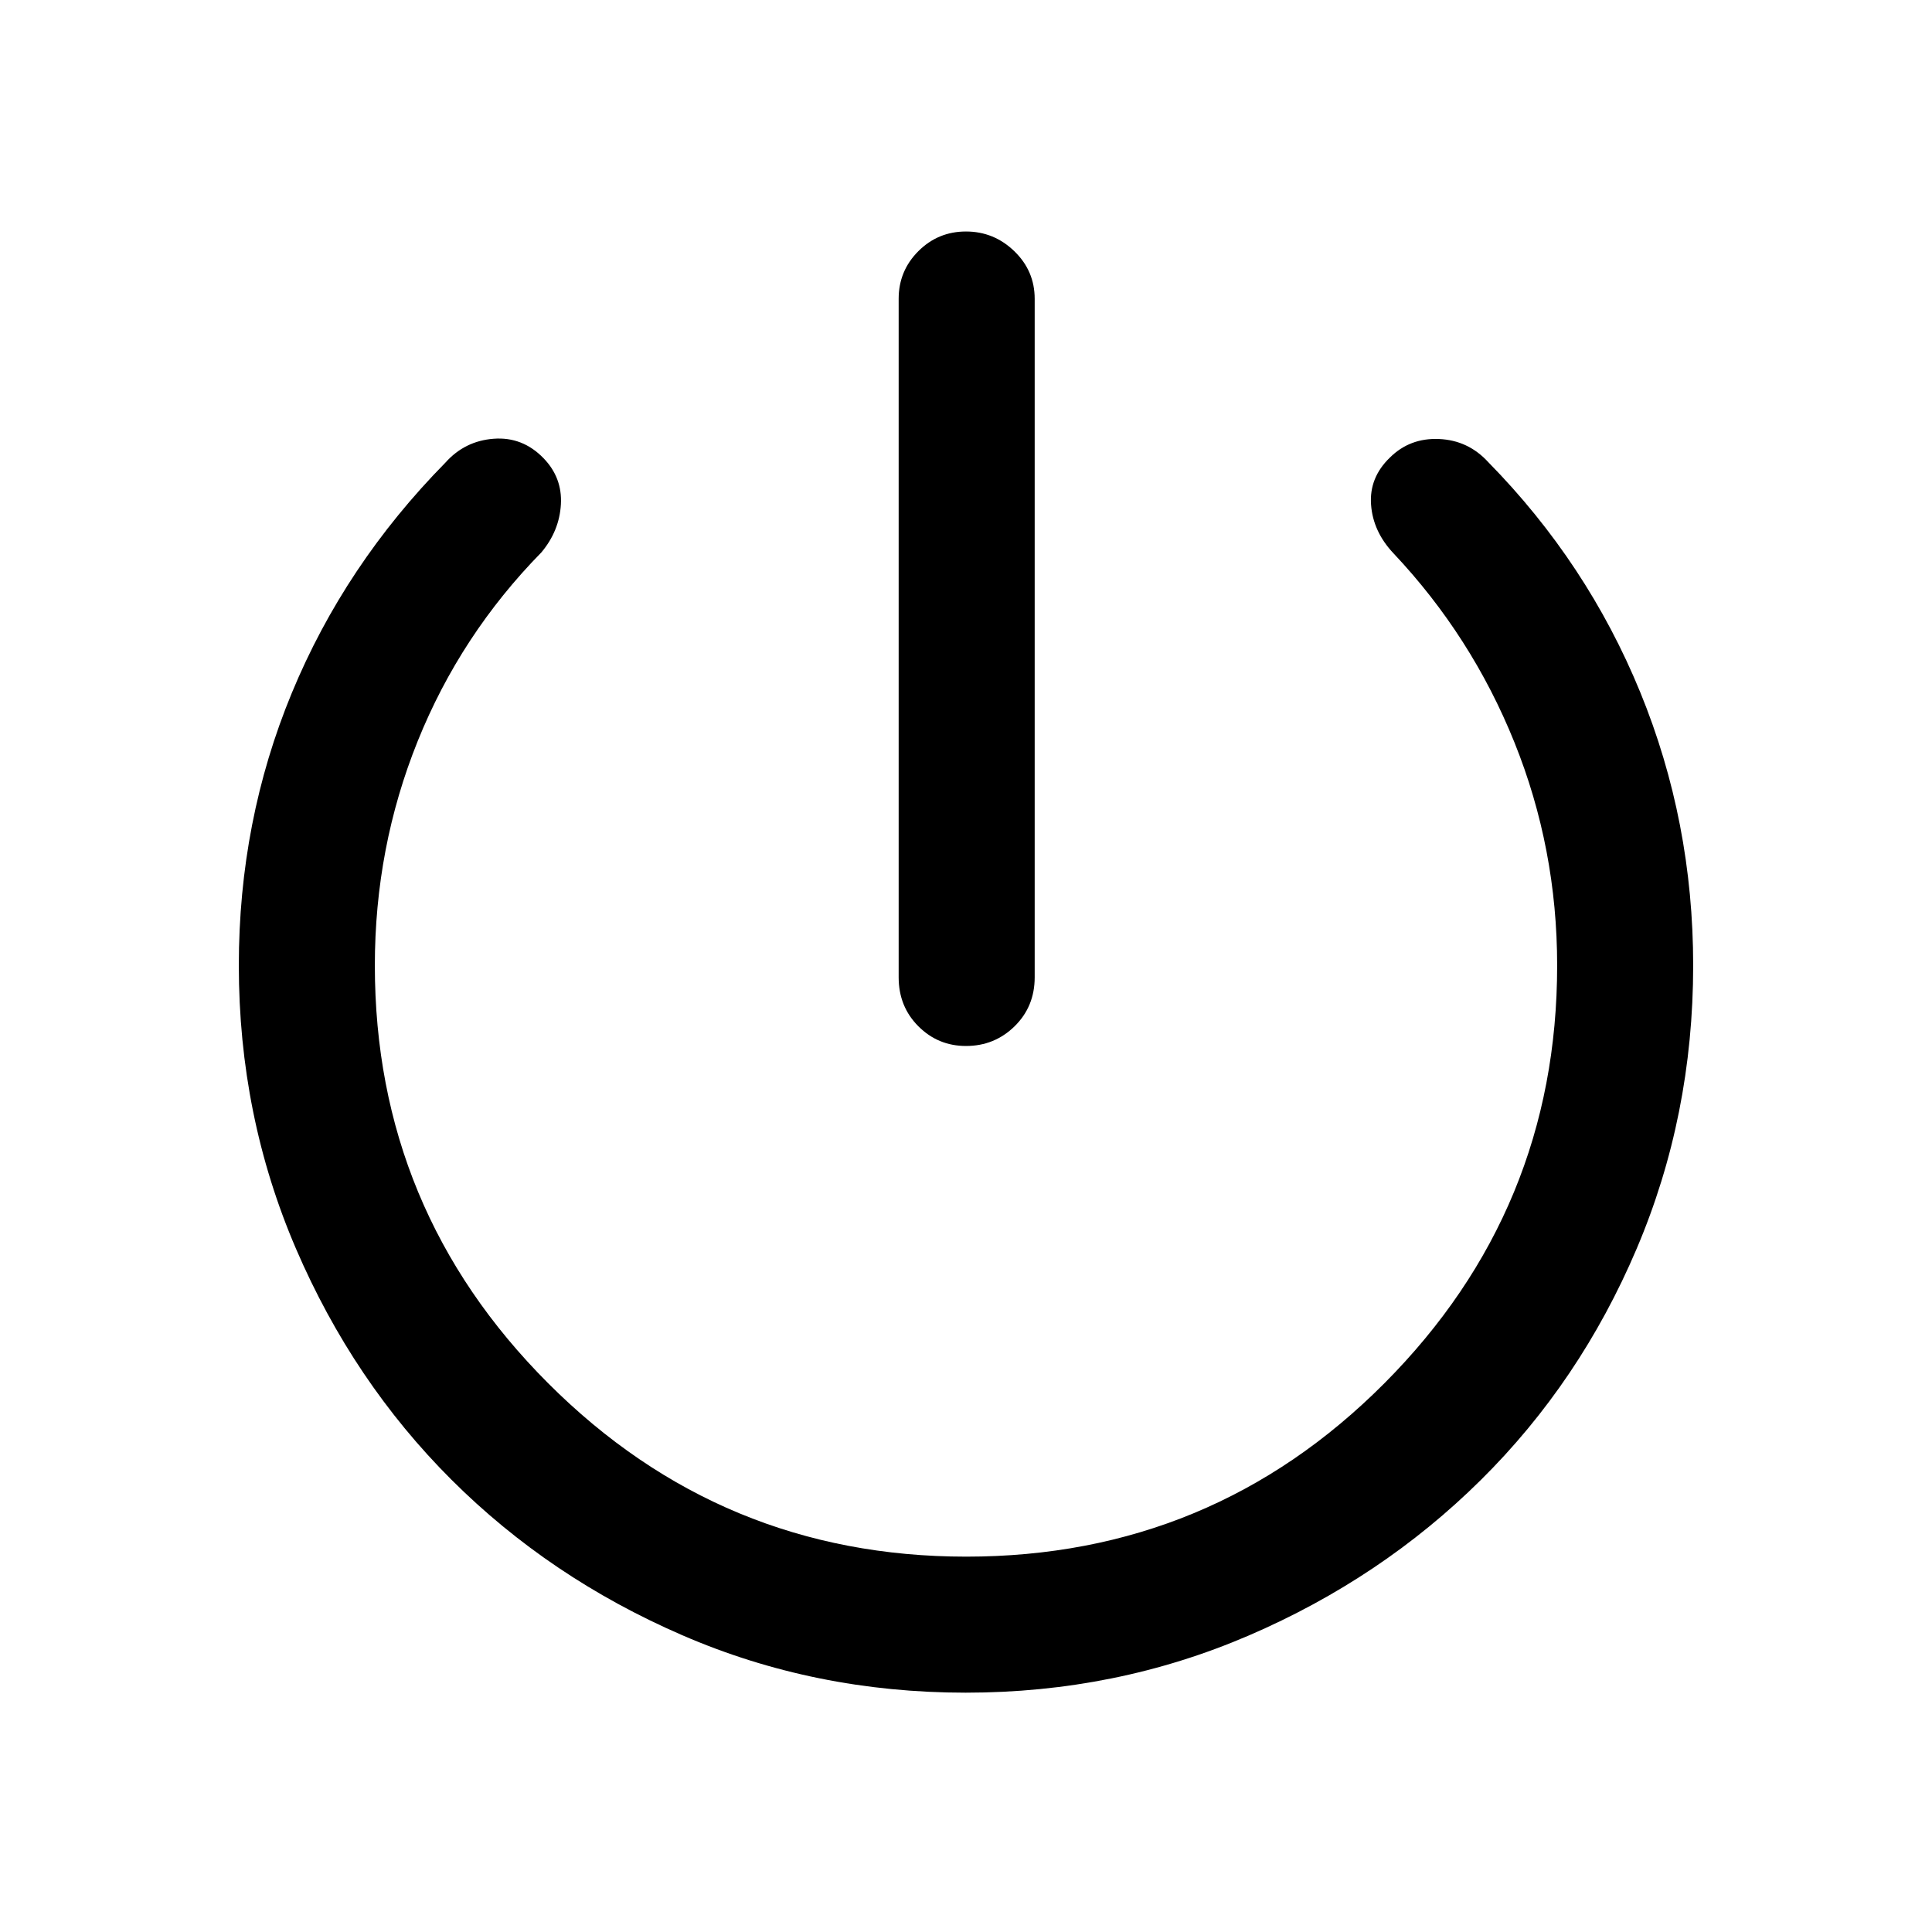 <svg xmlns="http://www.w3.org/2000/svg" height="40" viewBox="0 -960 960 960" width="40"><path d="M446.54-474.38v-337.13q0-13.89 9.78-23.68 9.79-9.78 23.67-9.78 13.88 0 24.01 9.78 10.13 9.79 10.13 23.68v337.13q0 14.53-9.98 24.33-9.98 9.79-24.15 9.79-13.89 0-23.67-9.79-9.79-9.8-9.79-24.33Zm33.35 355.46q-75.04 0-140.9-28.56-65.87-28.55-114.69-77.28-48.82-48.73-77.23-114.76-28.4-66.03-28.4-140.74 0-71.77 26.33-135.41 26.34-63.64 76.28-114.41 9.64-10.82 24.01-11.91 14.38-1.09 24.81 9.69 9.34 9.66 8.61 22.86-.74 13.21-9.68 23.9-40.18 40.95-61.48 93.81-21.29 52.86-21.29 111.47 0 121.38 86.09 207.56 86.09 86.19 207.77 86.19 122.01 0 207.82-86.19 85.8-86.18 85.8-207.56 0-58.16-21.23-110.86t-60.07-93.91q-10.21-10.82-11.17-24.23-.96-13.4 9.32-23.33 9.93-9.9 24.46-9.27 14.54.63 24.49 11.53 49.2 50.1 75.5 114.32 26.29 64.22 26.29 135.74 0 74.74-28.1 140.8-28.1 66.06-77.44 114.9-49.33 48.85-115.3 77.25-65.98 28.4-140.6 28.4Z"/></svg>